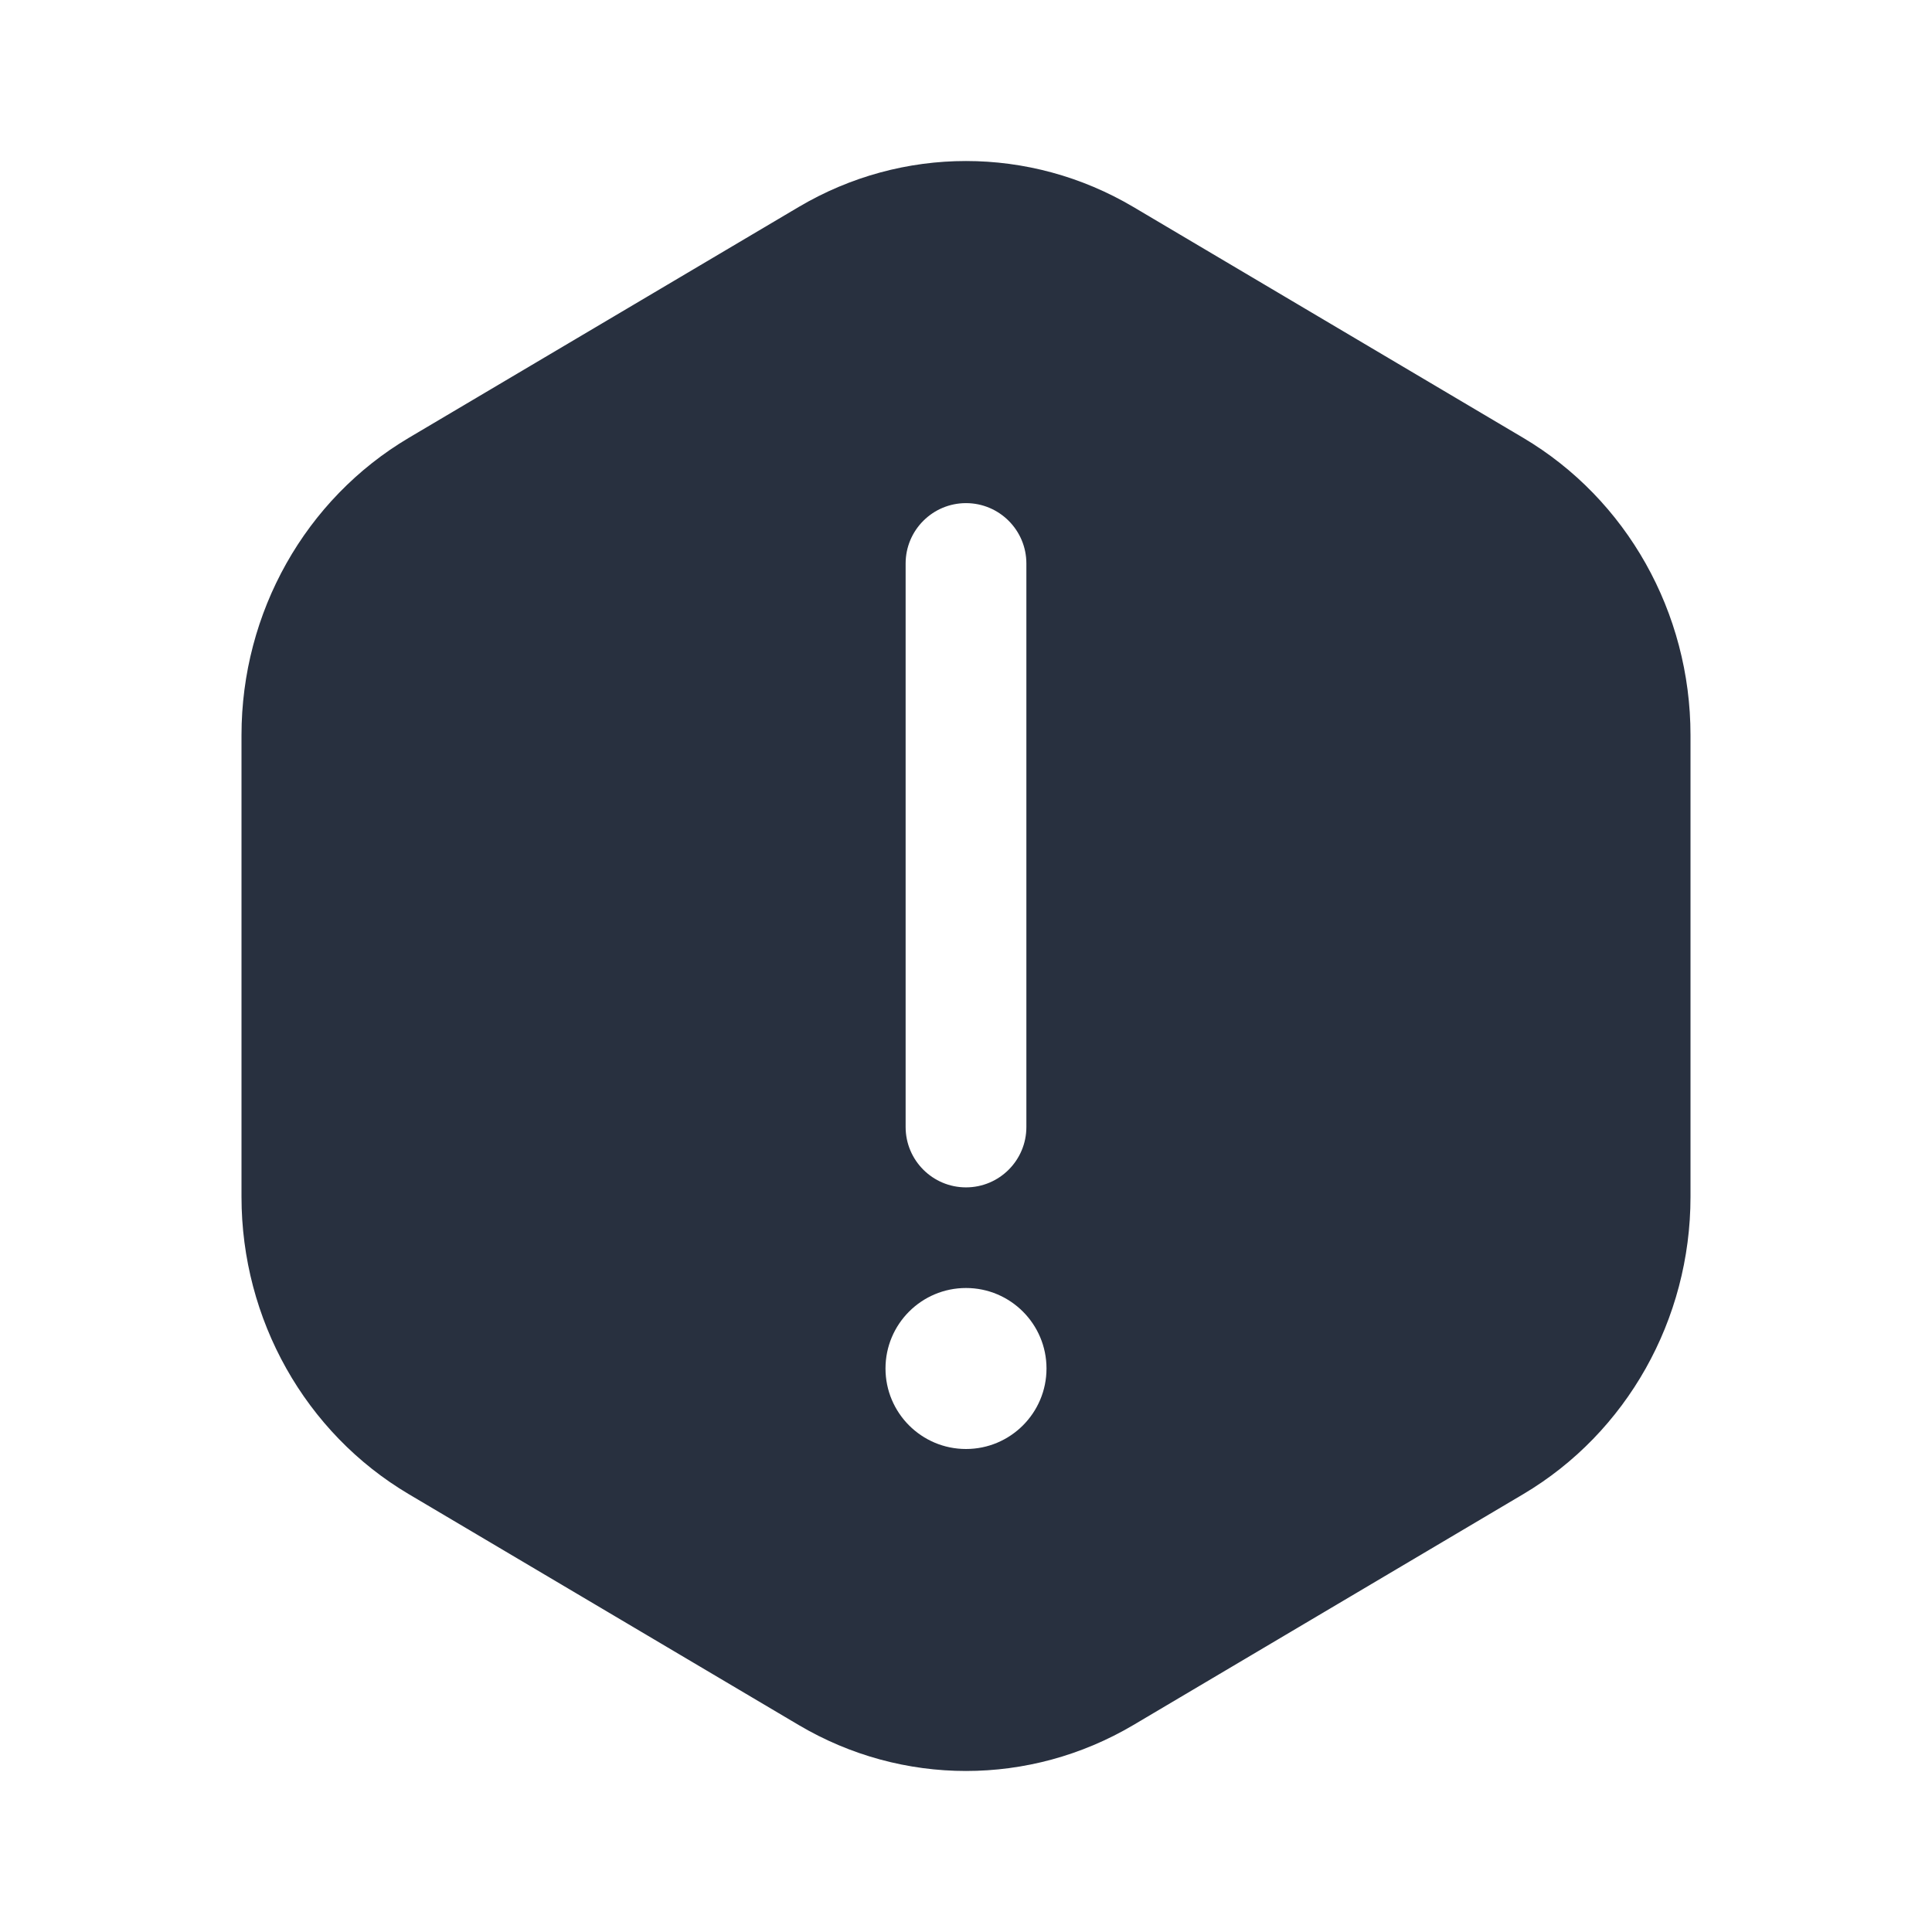 <svg width="24" height="24" viewBox="0 0 24 24" fill="none" xmlns="http://www.w3.org/2000/svg">
    <path fill-rule="evenodd" clip-rule="evenodd"
          d="M9.922 2.571C11.208 1.81 12.792 1.81 14.079 2.571L18.922 5.439C20.208 6.201 21 7.609 21 9.132V14.868C21 16.391 20.208 17.799 18.922 18.561L14.079 21.429C12.792 22.19 11.208 22.19 9.922 21.429L5.078 18.561C3.792 17.799 3 16.391 3 14.868V9.132C3 7.609 3.792 6.201 5.078 5.439L9.922 2.571ZM11 17C11 16.448 11.448 16 12 16C12.552 16 13 16.448 13 17C13 17.552 12.552 18 12 18C11.448 18 11 17.552 11 17ZM11.25 14C11.25 14.414 11.586 14.75 12 14.75C12.414 14.75 12.75 14.414 12.75 14L12.75 7C12.75 6.586 12.414 6.25 12 6.25C11.586 6.25 11.25 6.586 11.25 7L11.25 14Z"
          fill="#28303F"/>
</svg>
